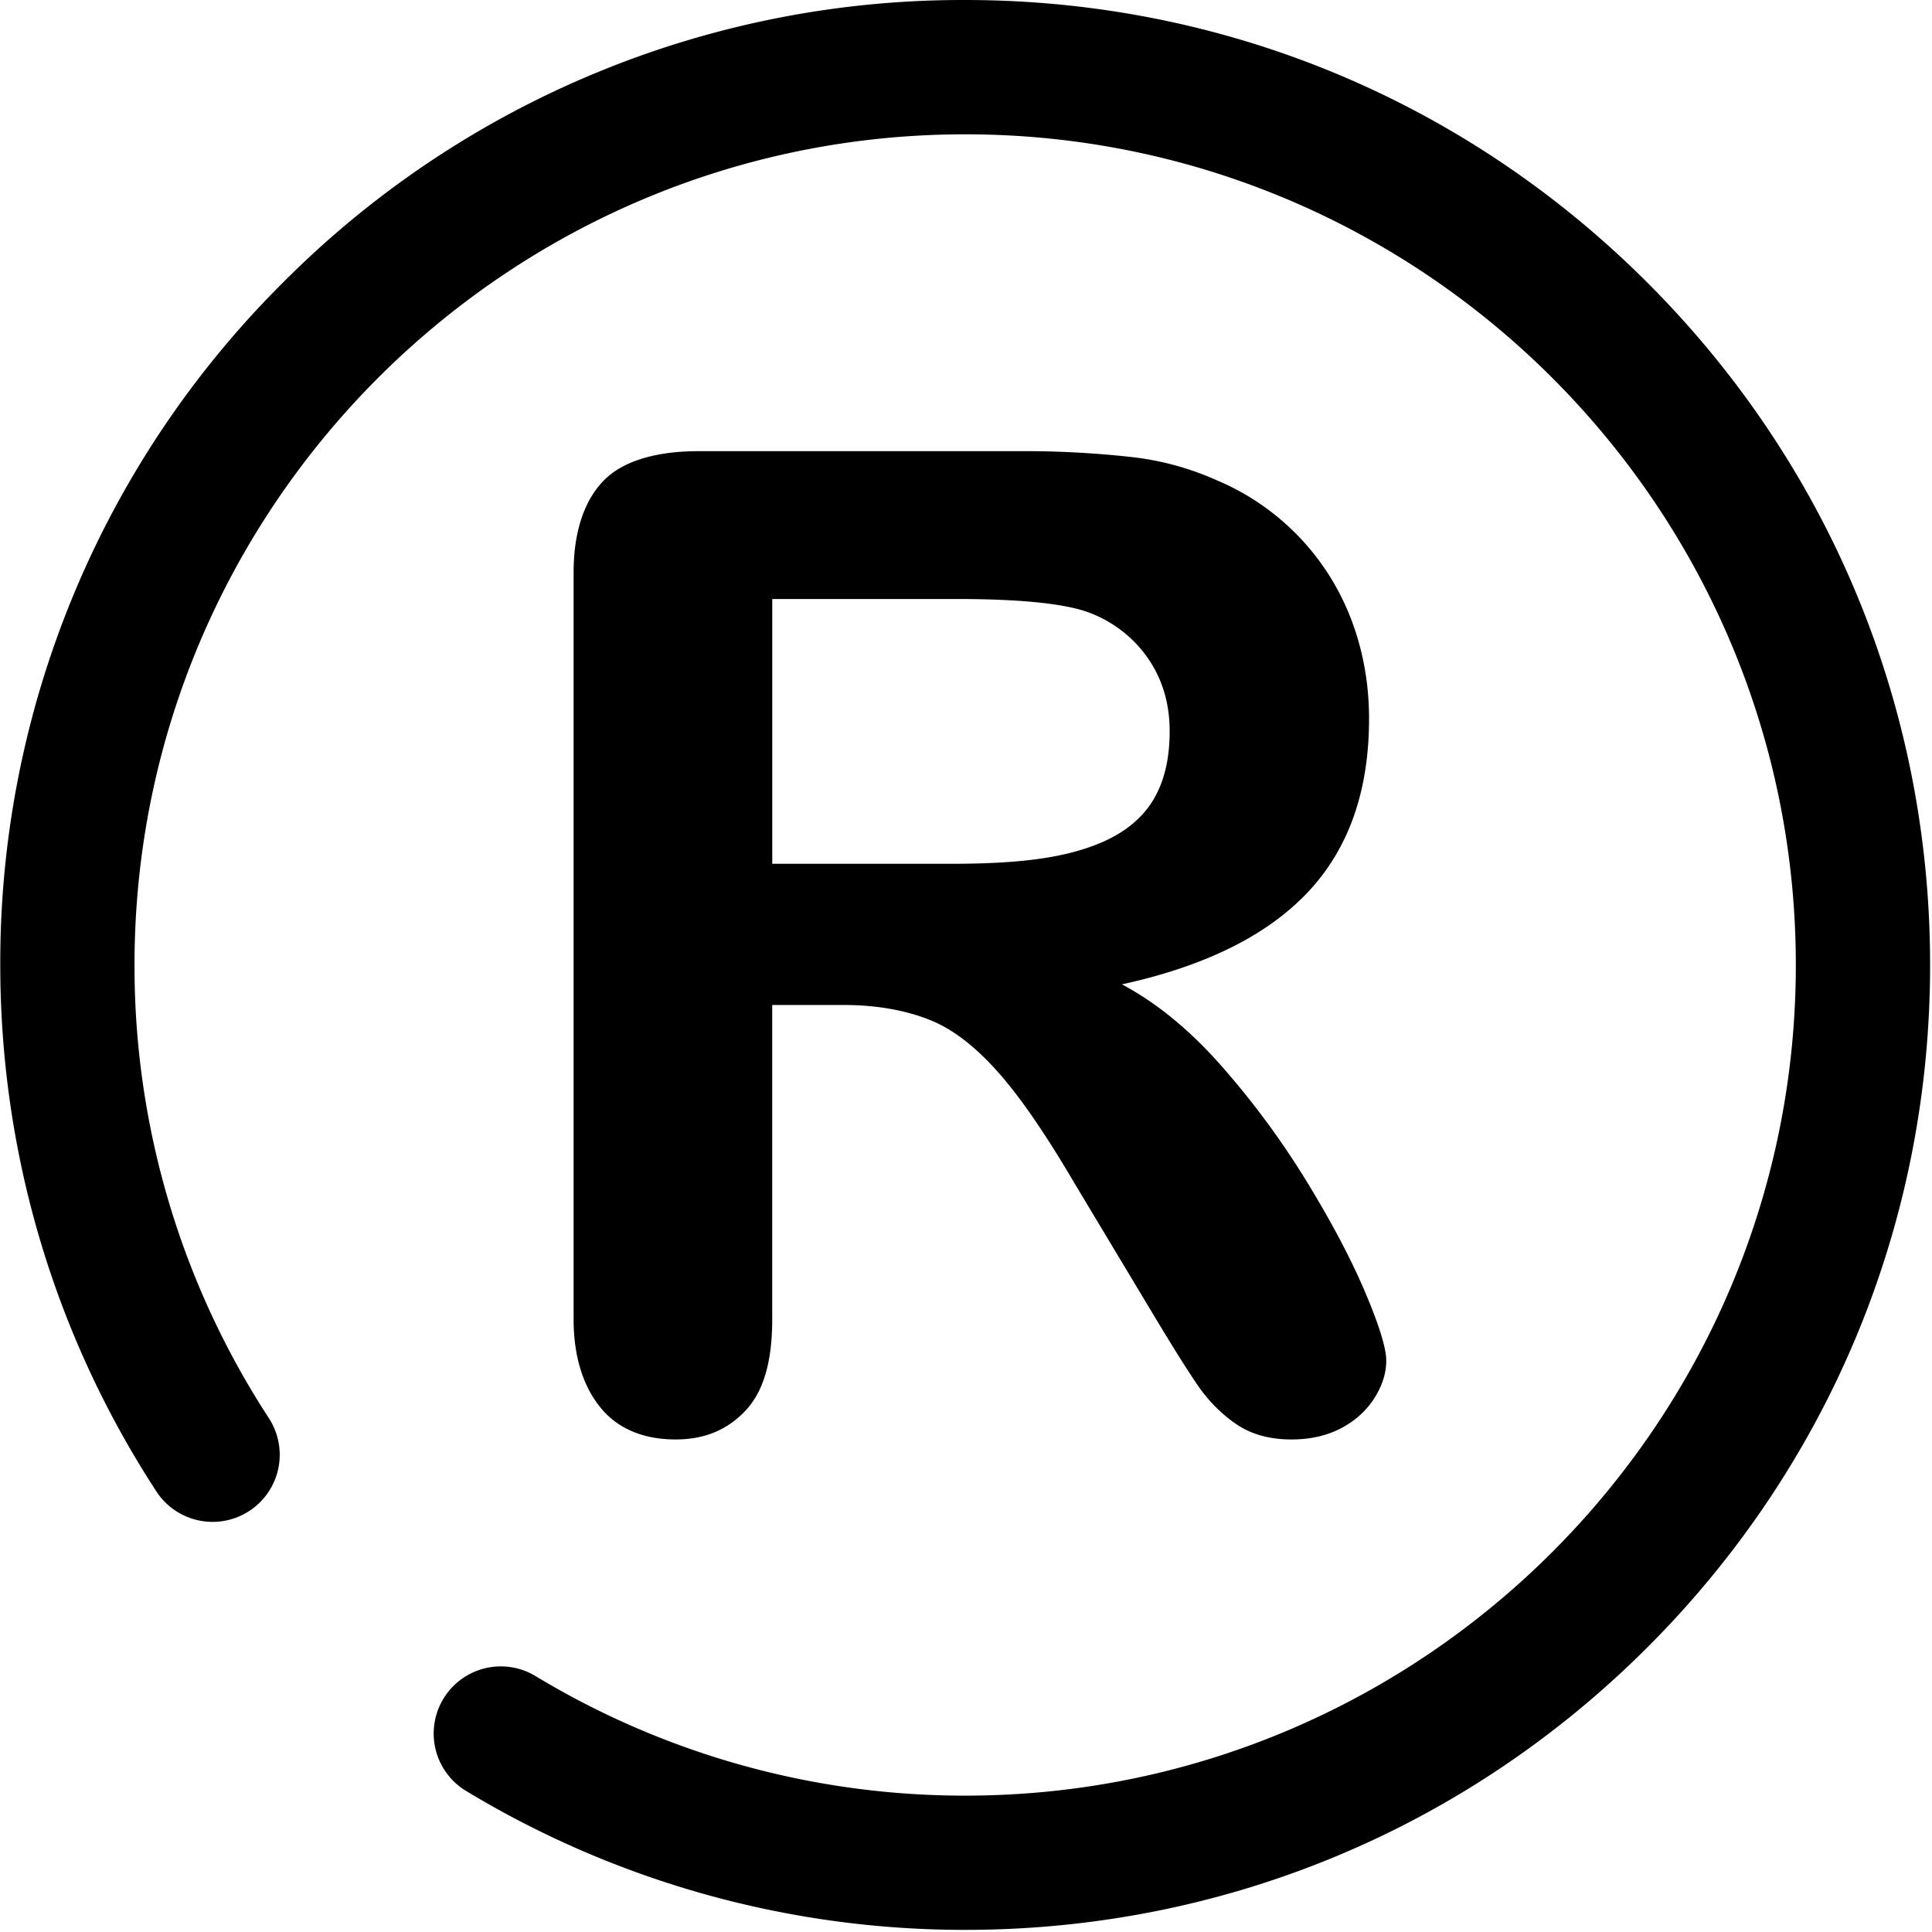 <?xml version="1.0" standalone="no"?><!DOCTYPE svg PUBLIC "-//W3C//DTD SVG 1.1//EN" "http://www.w3.org/Graphics/SVG/1.1/DTD/svg11.dtd"><svg t="1564730773328" class="icon" viewBox="0 0 1024 1024" version="1.1" xmlns="http://www.w3.org/2000/svg" p-id="3629" xmlns:xlink="http://www.w3.org/1999/xlink" width="128" height="128"><defs><style type="text/css"></style></defs><path d="M873.185 149.833C776.601 53.229 648.192 0.002 511.59 0.002A508.067 508.067 0 0 0 149.914 149.833 508.087 508.087 0 0 0 0.144 511.448c0 99.533 28.611 196.014 82.739 279.039a35.574 35.574 0 0 0 59.597-38.871 438.476 438.476 0 0 1-71.188-240.169c0-242.769 197.509-440.258 440.278-440.258 242.769 0 440.258 197.509 440.258 440.258 0 242.769-197.509 440.278-440.258 440.278a439.52 439.52 0 0 1-227.45-63.201 35.574 35.574 0 1 0-36.802 60.887 510.647 510.647 0 0 0 264.253 73.462c136.601 0 265.031-53.186 361.635-149.79 96.584-96.584 149.79-225.013 149.79-361.635 0-136.601-53.207-265.011-149.811-361.615z" p-id="3630"></path><path d="M693.145 472.925c21.647-22.938 32.481-53.596 32.481-91.996 0-18.719-3.215-36.454-9.667-53.186a130.253 130.253 0 0 0-71.106-73.216 151.204 151.204 0 0 0-44.933-12.267 512.941 512.941 0 0 0-60.027-3.133H370.279c-22.467 0-39.915 5.181-49.971 15.258-10.076 10.056-16.282 26.481-16.282 48.947V699.393c0 20.828 5.734 36.639 14.868 47.391 9.134 10.772 22.589 16.159 39.219 16.159 15.442 0 27.566-5.161 37.171-15.442 9.585-10.301 14.008-26.337 14.008-48.128v-166.707h37.888c18.473 0 33.812 3.133 45.978 8.049 12.186 4.915 24.166 14.377 36.004 27.73 11.817 13.332 25.211 32.932 40.202 58.45l41.779 69.611c9.83 16.384 17.613 28.836 23.347 37.274 5.734 8.397 12.575 15.401 20.541 20.89 7.946 5.509 17.777 8.274 29.491 8.274 9.83 0 18.493-1.946 25.989-5.796 7.475-3.871 13.394-9.134 17.736-15.79 4.321-6.676 6.492-13.414 6.492-20.193 0-6.554-3.686-18.555-11.059-35.983-7.373-17.449-17.674-36.987-30.904-58.655a441.835 441.835 0 0 0-45.117-61.256c-16.855-19.19-34.529-33.71-53.023-43.54 44.011-9.605 76.841-25.866 98.509-48.804z m-86.712-42.312c-9.011 10.424-22.077 17.08-39.158 21.422-17.08 4.321-38.154 5.796-63.201 5.796h-94.761v-140.349h97.567c35.819 0 59.801 2.703 71.987 7.844a65.945 65.945 0 0 1 30.187 24.474c7.25 10.875 10.895 23.491 10.895 37.765 0 18.268-4.506 32.625-13.517 43.049z" p-id="3631"></path></svg>